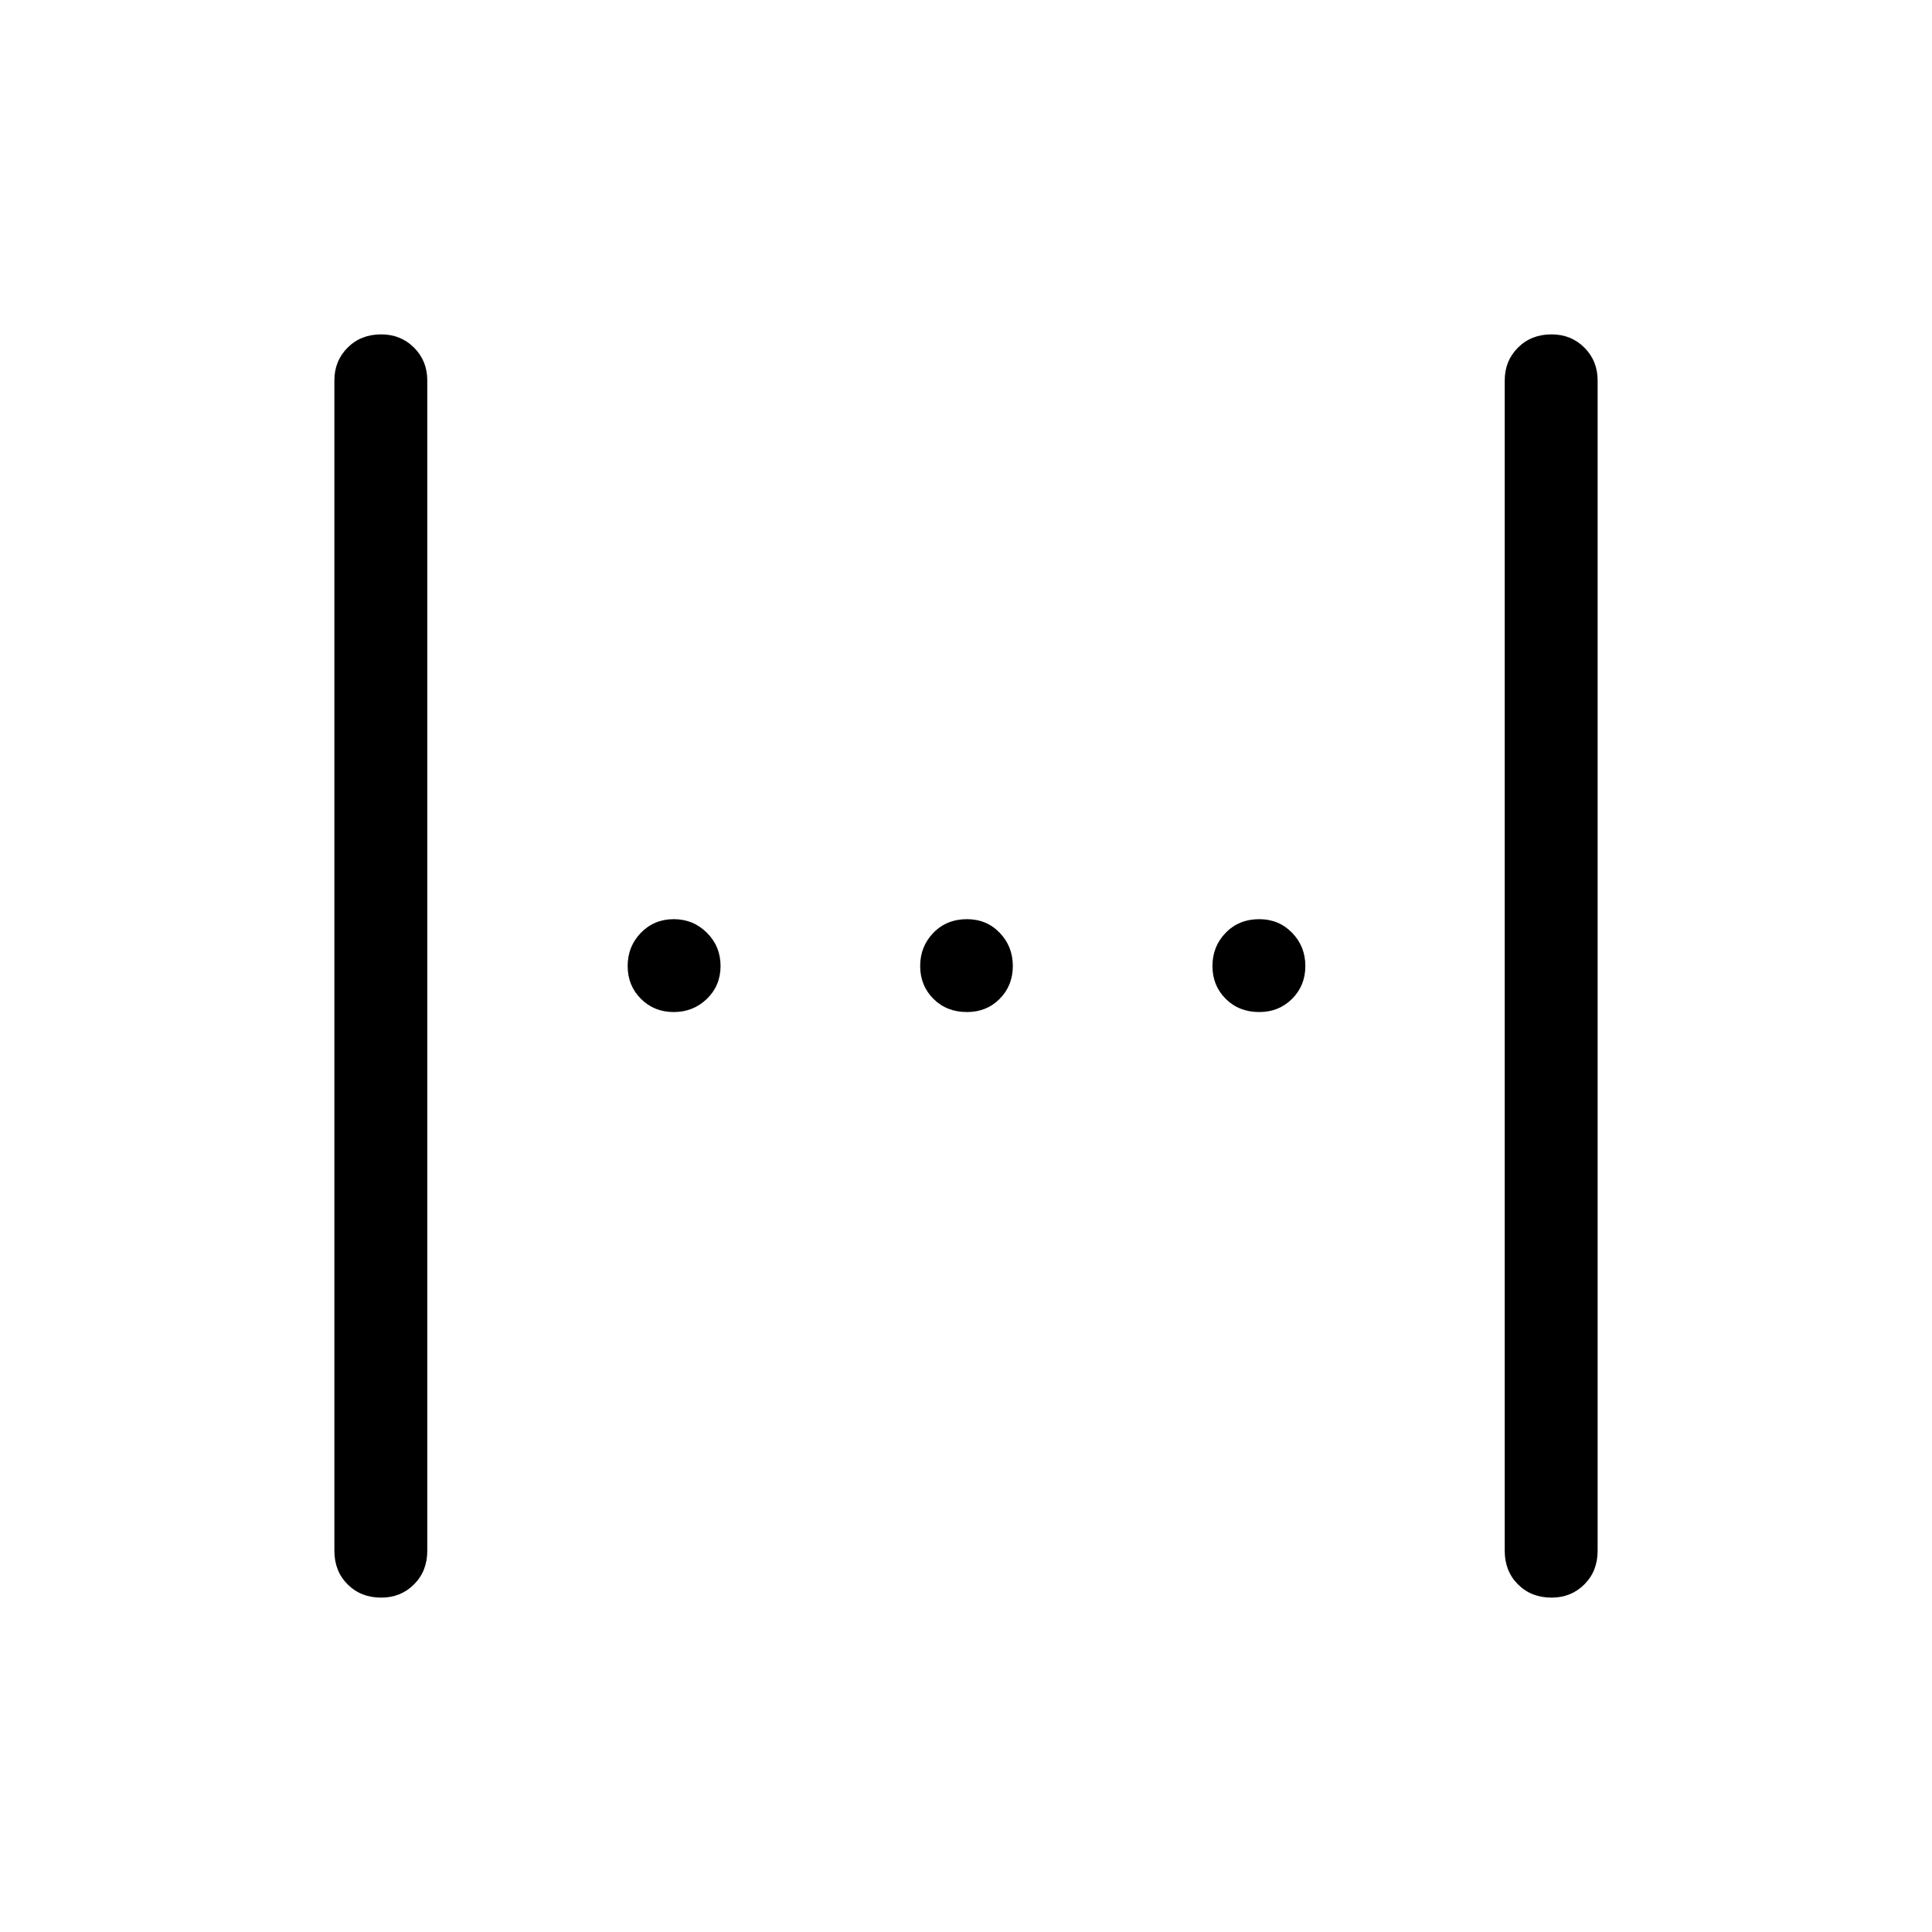 <svg xmlns="http://www.w3.org/2000/svg" height="24" viewBox="0 -960 960 960" width="24"><path d="M166.15-189.42v-581.54q0-9.73 6.58-16.31 6.58-6.58 16.69-6.58 9.73 0 16.31 6.58 6.58 6.58 6.58 16.31v581.54q0 10.11-6.58 16.69-6.58 6.58-16.31 6.58-10.11 0-16.69-6.58-6.58-6.58-6.58-16.69Zm581.54 0v-581.54q0-9.73 6.58-16.31 6.58-6.58 16.69-6.58 9.73 0 16.31 6.58 6.58 6.58 6.58 16.31v581.54q0 10.11-6.58 16.69-6.58 6.58-16.31 6.58-10.11 0-16.69-6.58-6.58-6.58-6.58-16.69ZM480.5-457.12q-10.12 0-16.69-6.57-6.58-6.58-6.58-16.31 0-9.73 6.58-16.5 6.57-6.77 16.69-6.77 9.73 0 16.25 6.77t6.52 16.5q0 9.73-6.52 16.31-6.52 6.57-16.25 6.57Zm-145.73 0q-9.73 0-16.31-6.57-6.58-6.58-6.58-16.31 0-9.73 6.58-16.5t16.31-6.77q9.73 0 16.5 6.77t6.77 16.5q0 9.73-6.77 16.31-6.77 6.57-16.5 6.57Zm290.96 0q-10.11 0-16.69-6.57-6.58-6.58-6.58-16.31 0-9.73 6.58-16.5t16.69-6.77q9.73 0 16.31 6.77 6.58 6.77 6.58 16.5t-6.58 16.31q-6.58 6.57-16.31 6.57Z"/></svg>